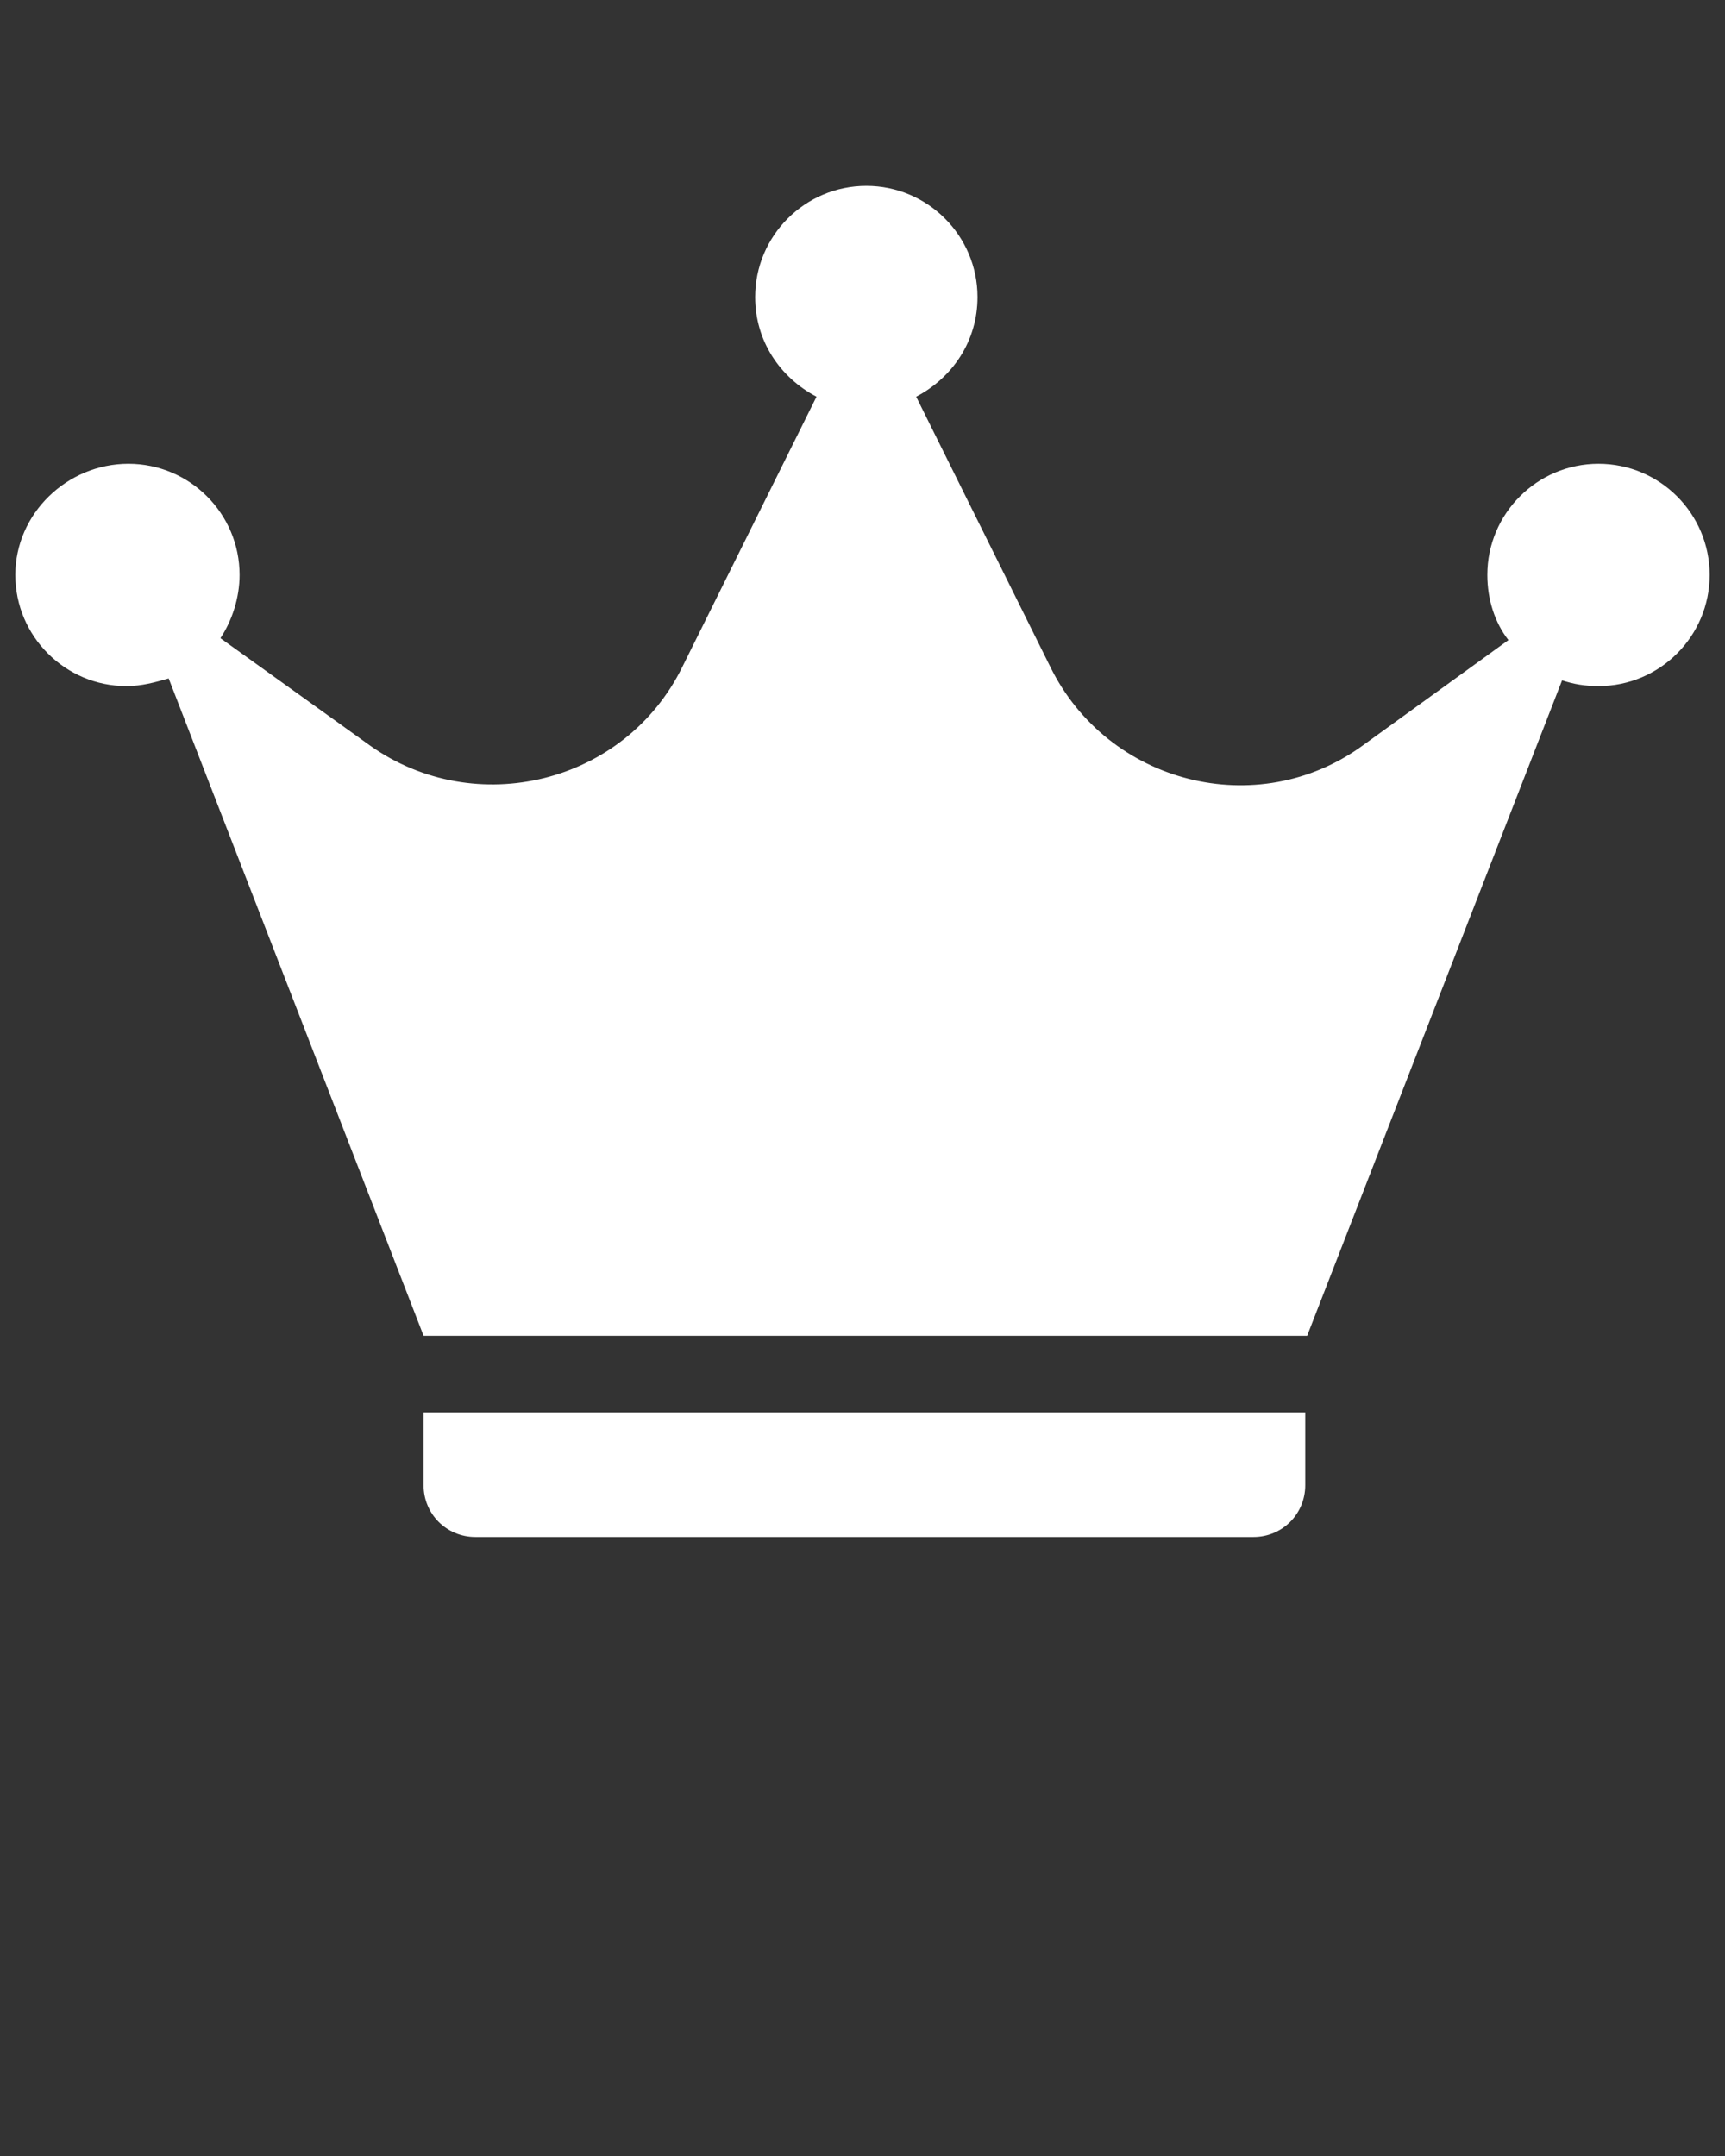<svg xmlns="http://www.w3.org/2000/svg" xmlns:xlink="http://www.w3.org/1999/xlink" version="1.1" x="0px" y="0px" viewBox="0 0 90 112.5" enable-background="new 0 0 90 90" xml:space="preserve"><rect x="0" y="0" width="90" height="112.5" fill="#333333" stroke="none"/><g><path fill="#fff" d="M83.4,24.2c-3.2,0-5.8,2.6-5.8,5.8c0,1.3,0.4,2.5,1.1,3.4l-7.6,5.5c-5.5,4-13.3,2-16.3-4.1l-7-14.1c1.9-1,3.2-2.9,3.2-5.2   c0-3.2-2.6-5.8-5.8-5.8s-5.8,2.6-5.8,5.8c0,2.3,1.3,4.2,3.2,5.2l-7,14.1c-3,6.1-10.8,8-16.3,4.1l-7.8-5.6c0.6-0.9,1-2.1,1-3.3   c0-3.2-2.6-5.8-5.8-5.8S0.8,26.8,0.8,30s2.6,5.8,5.8,5.8c0.8,0,1.5-0.2,2.2-0.4l13.3,34.3h46.1l13.3-34.2c0.6,0.2,1.2,0.3,1.9,0.3   c3.2,0,5.8-2.6,5.8-5.8S86.6,24.2,83.4,24.2z"/><path fill="#fff" d="M22.1,77.5c0,1.5,1.2,2.7,2.7,2.7h40.6c1.5,0,2.7-1.2,2.7-2.7v-3.8h-46V77.5z"/></g></svg>
